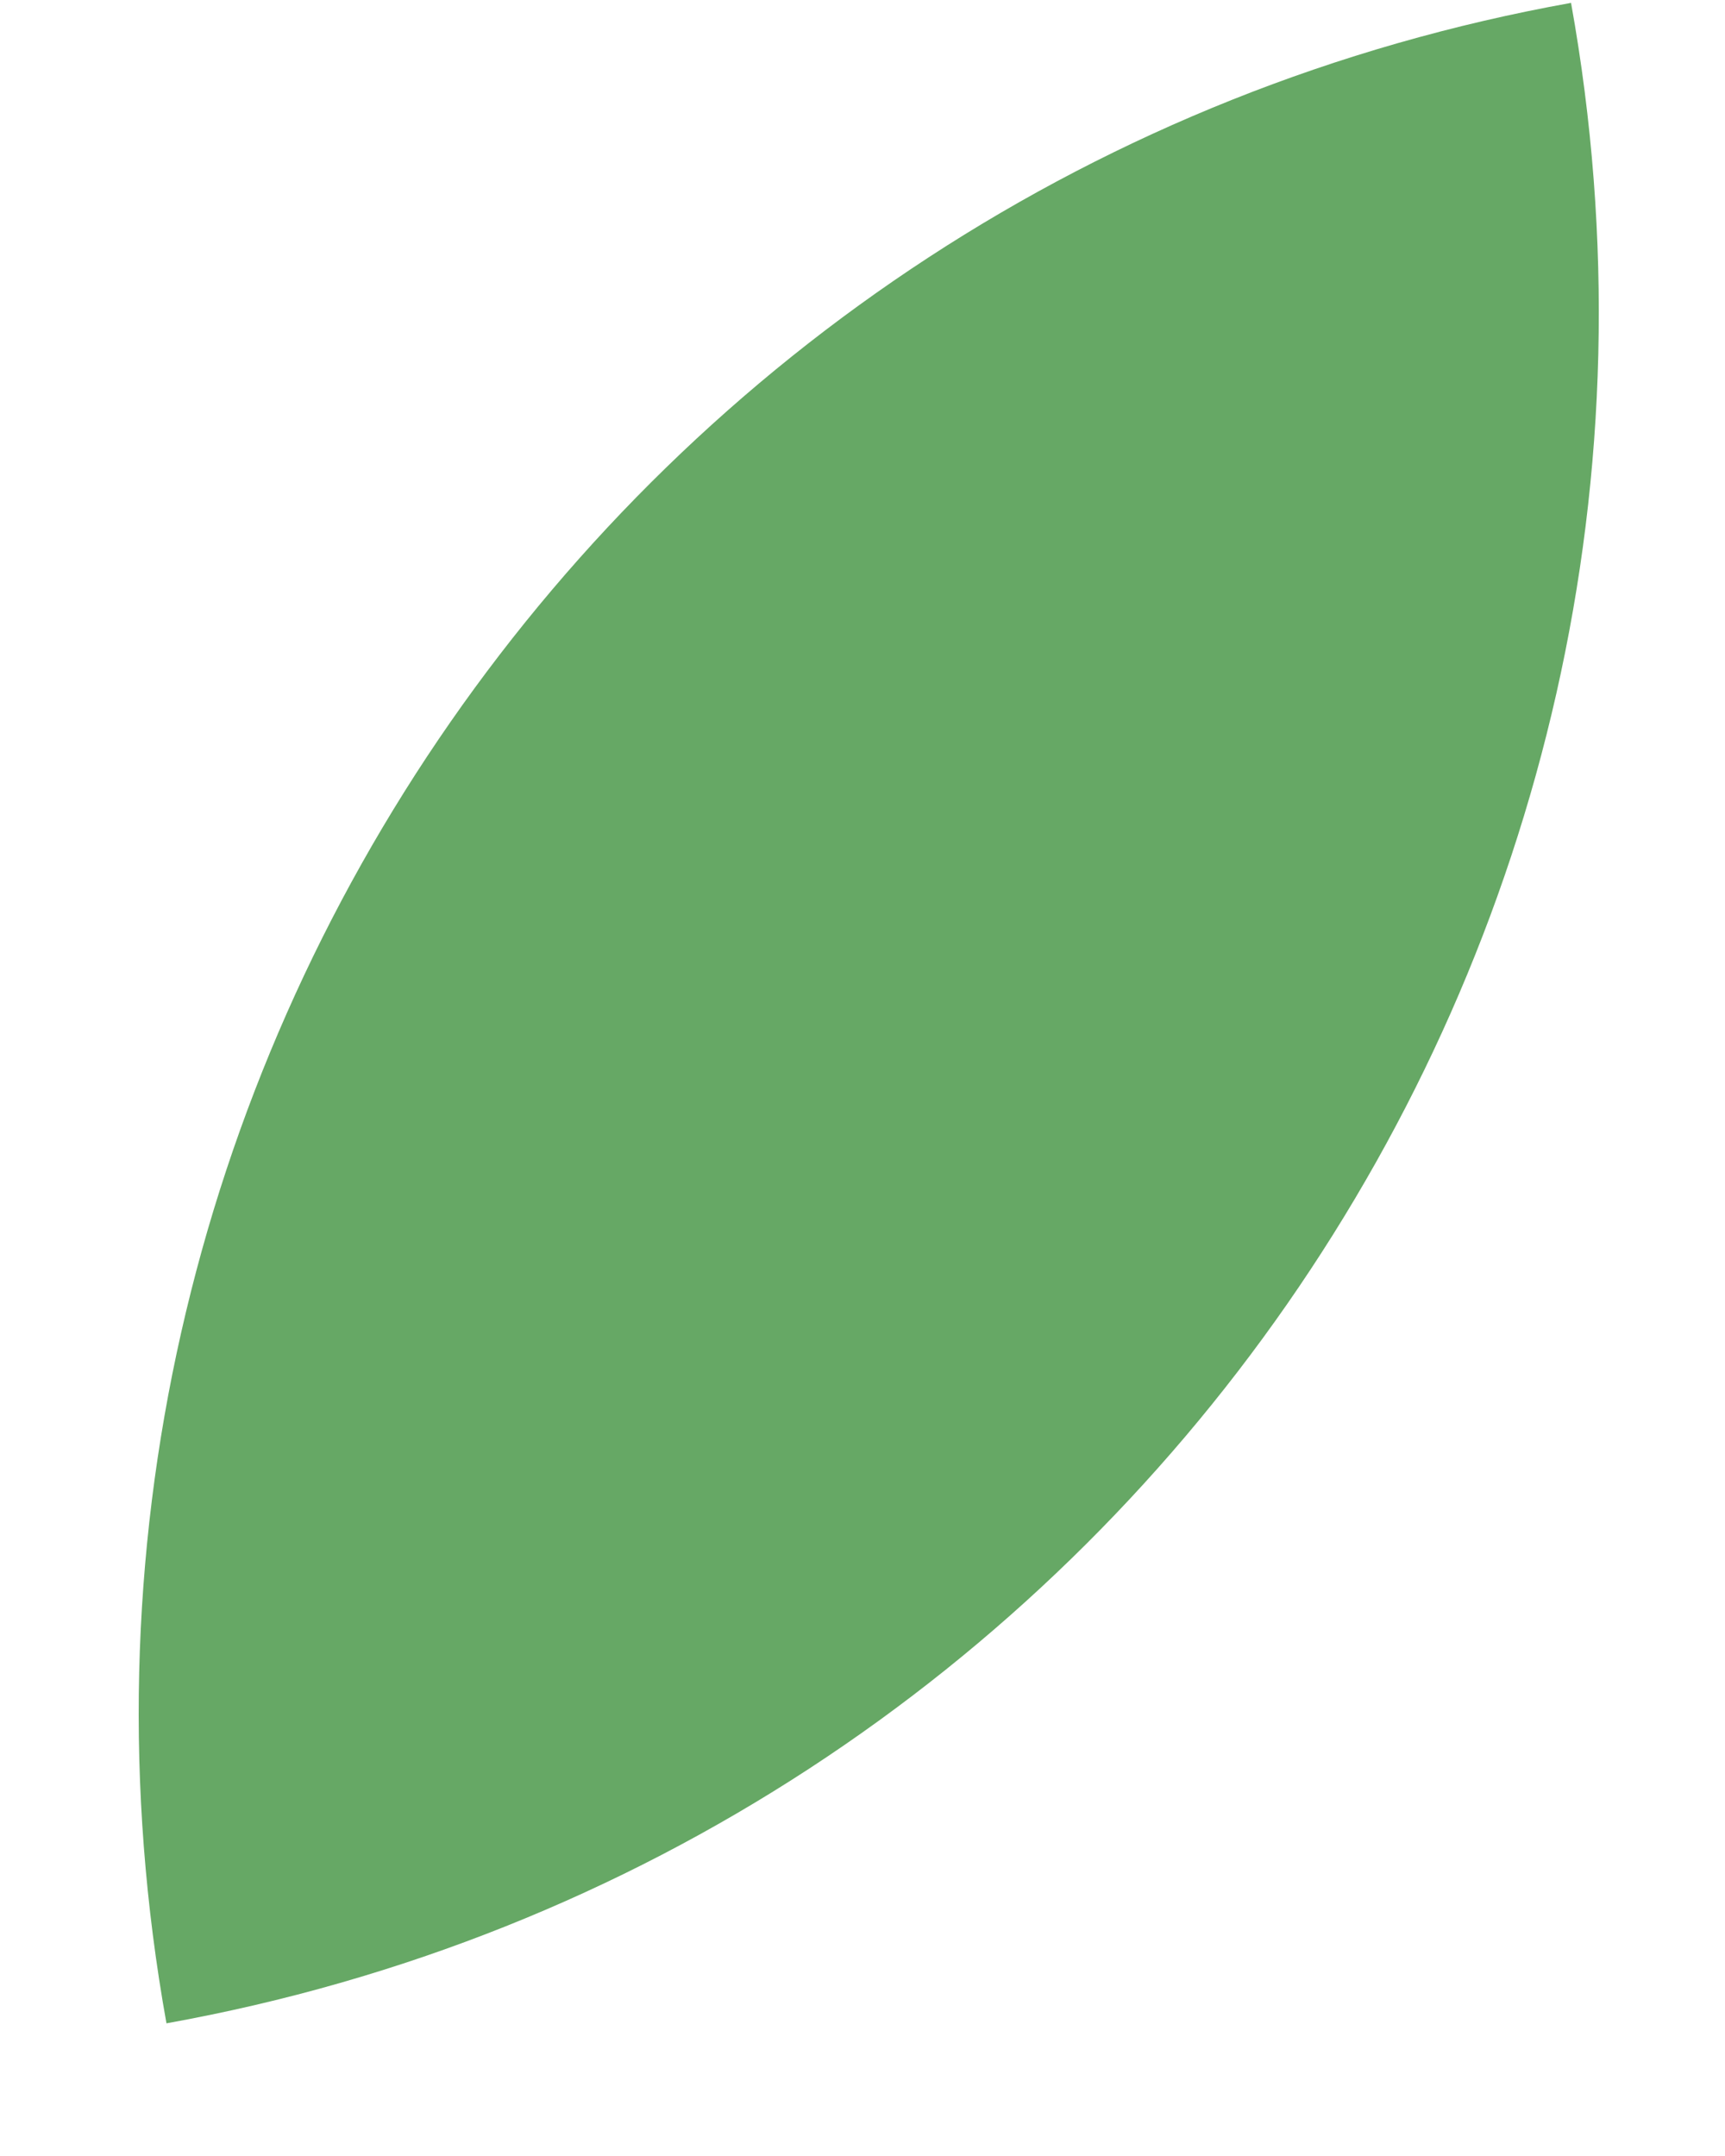 <?xml version="1.0" encoding="UTF-8" standalone="no"?><svg width='12' height='15' viewBox='0 0 12 15' fill='none' xmlns='http://www.w3.org/2000/svg'>
<path d='M1.158 14.077C-0.025 7.497 4.349 1.204 10.929 0.02C12.112 6.6 7.738 12.893 1.158 14.077Z' fill='#66A865'/>
</svg>
